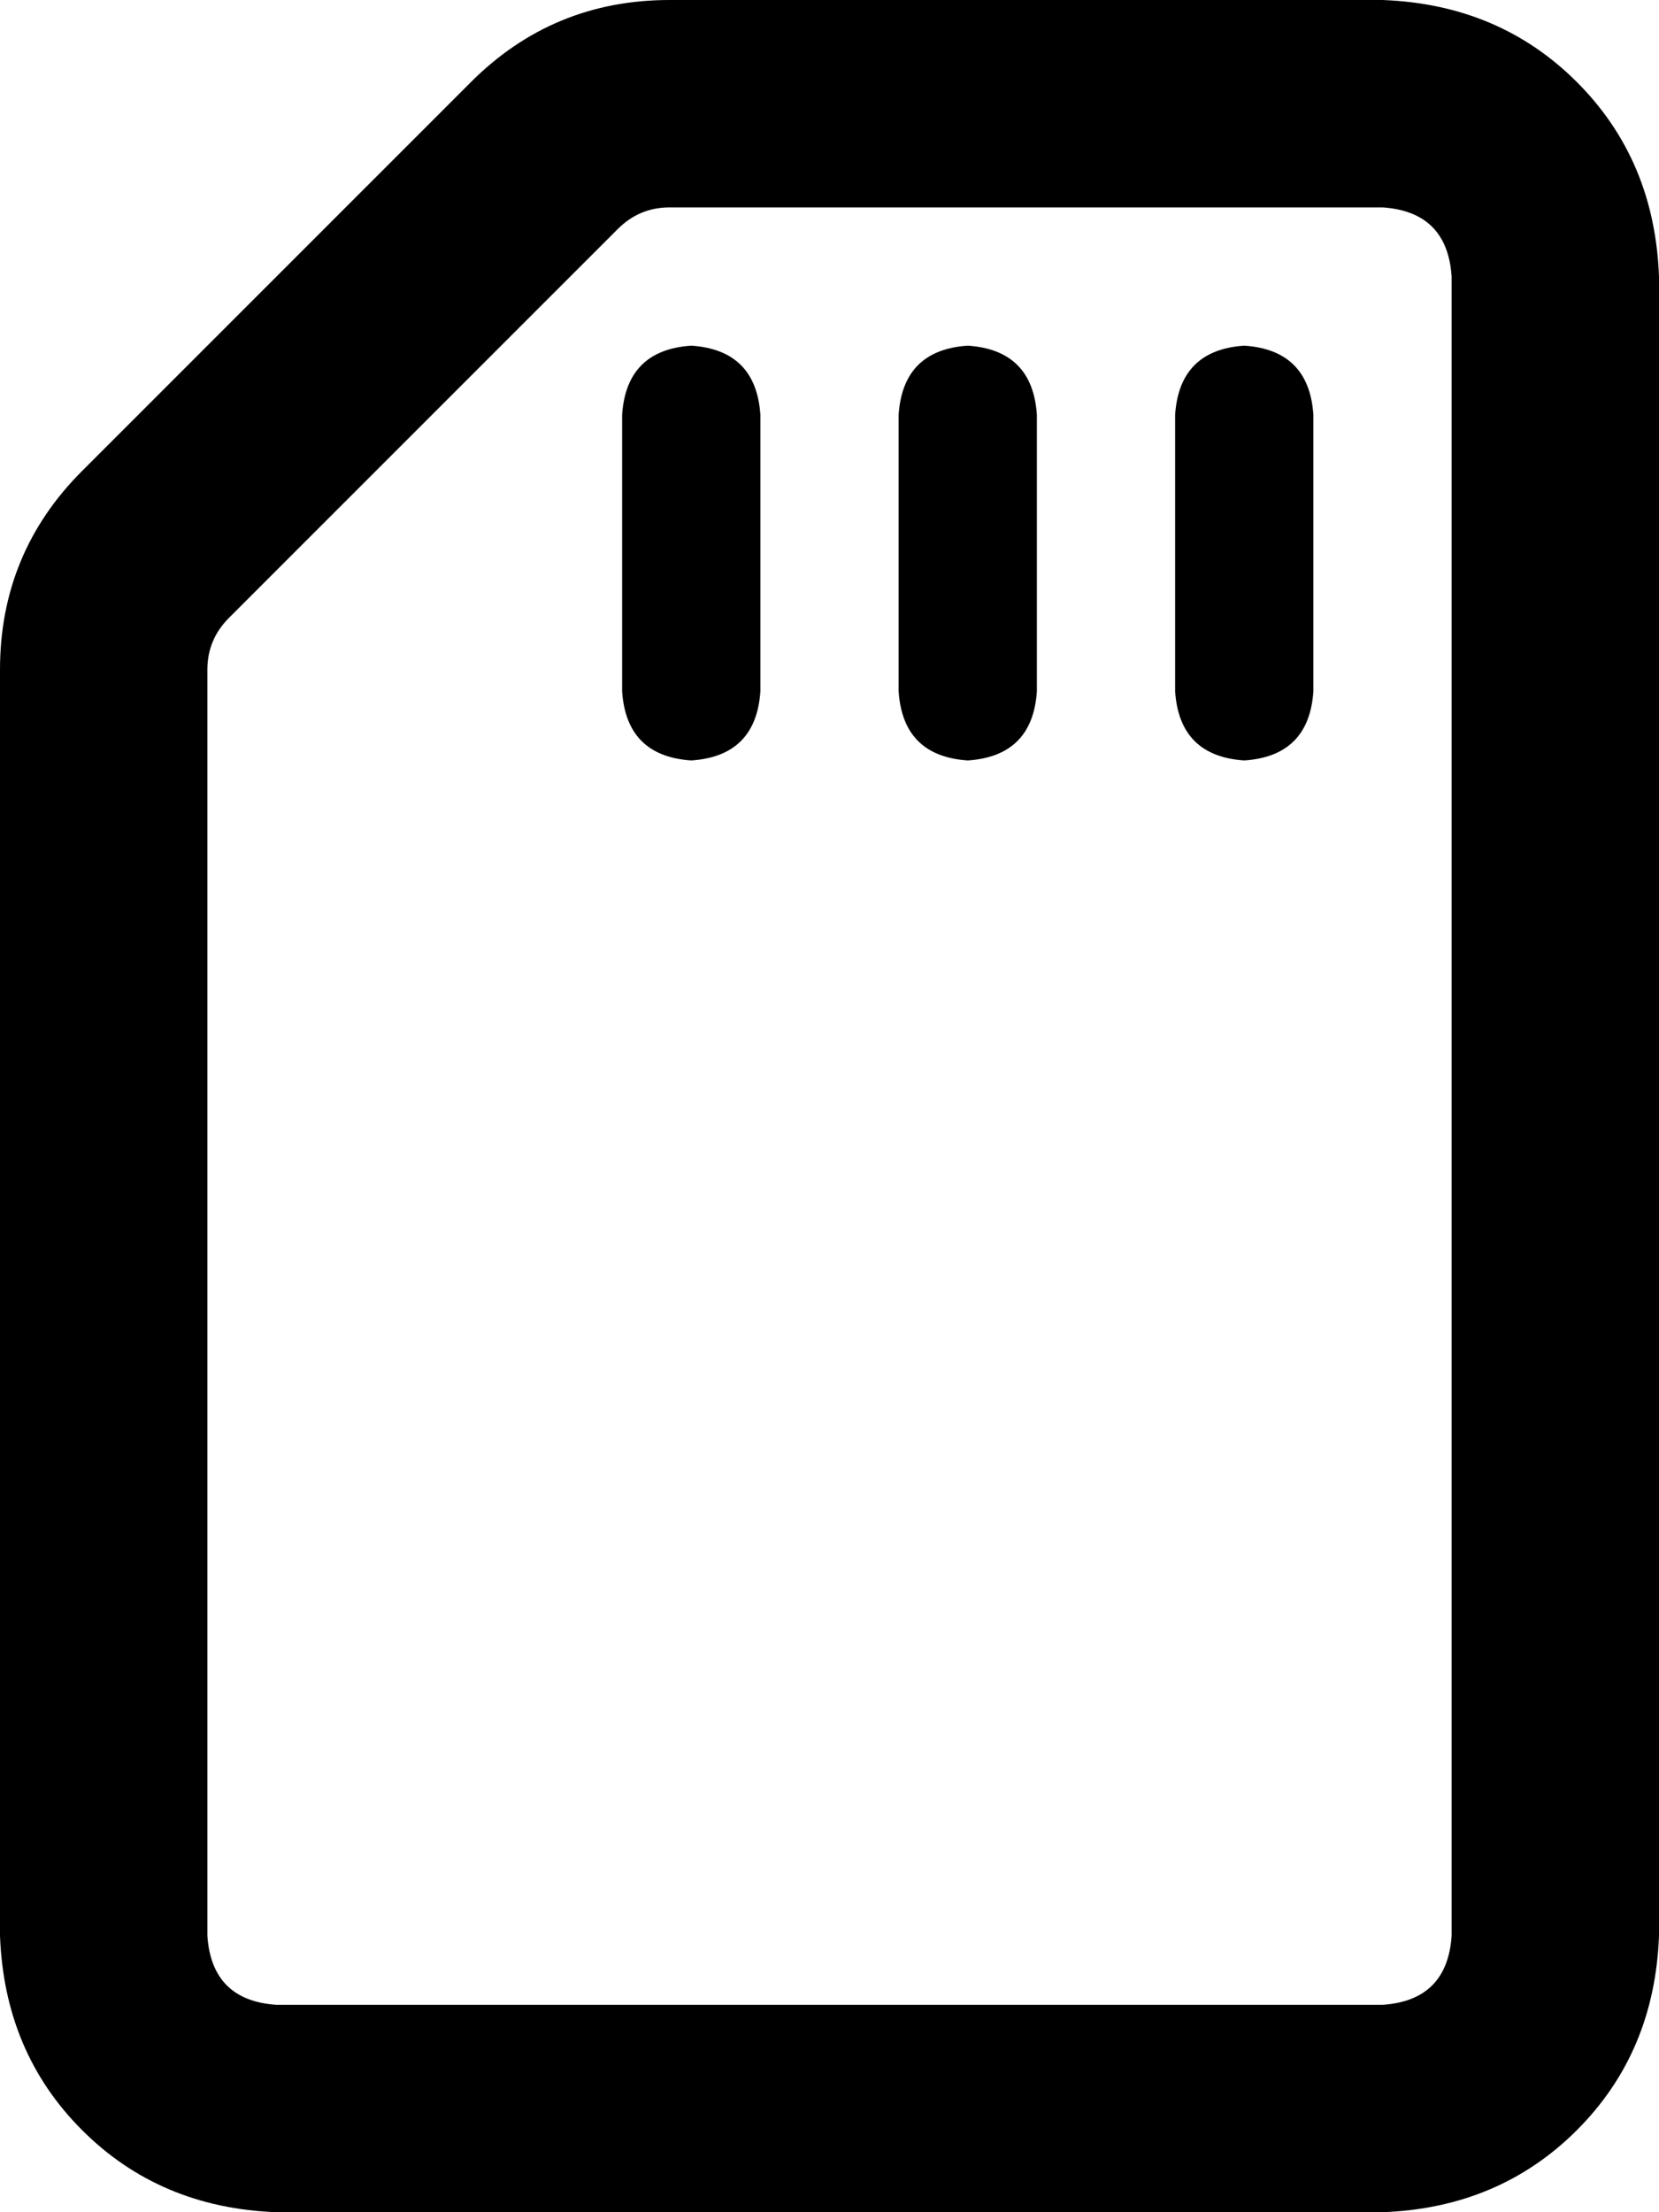 <svg xmlns="http://www.w3.org/2000/svg" viewBox="0 0 384 512">
    <path d="M 336 64 L 336 448 Q 335 463 320 464 L 64 464 Q 49 463 48 448 L 48 155 Q 48 148 53 143 L 143 53 Q 148 48 155 48 L 320 48 Q 335 49 336 64 L 336 64 Z M 384 448 L 384 64 Q 383 37 365 19 Q 347 1 320 0 L 155 0 Q 128 0 109 19 L 19 109 Q 0 128 0 155 L 0 448 Q 1 475 19 493 Q 37 511 64 512 L 320 512 Q 347 511 365 493 Q 383 475 384 448 L 384 448 Z M 176 96 Q 175 81 160 80 Q 145 81 144 96 L 144 160 Q 145 175 160 176 Q 175 175 176 160 L 176 96 L 176 96 Z M 240 96 Q 239 81 224 80 Q 209 81 208 96 L 208 160 Q 209 175 224 176 Q 239 175 240 160 L 240 96 L 240 96 Z M 304 96 Q 303 81 288 80 Q 273 81 272 96 L 272 160 Q 273 175 288 176 Q 303 175 304 160 L 304 96 L 304 96 Z"/>
</svg>
